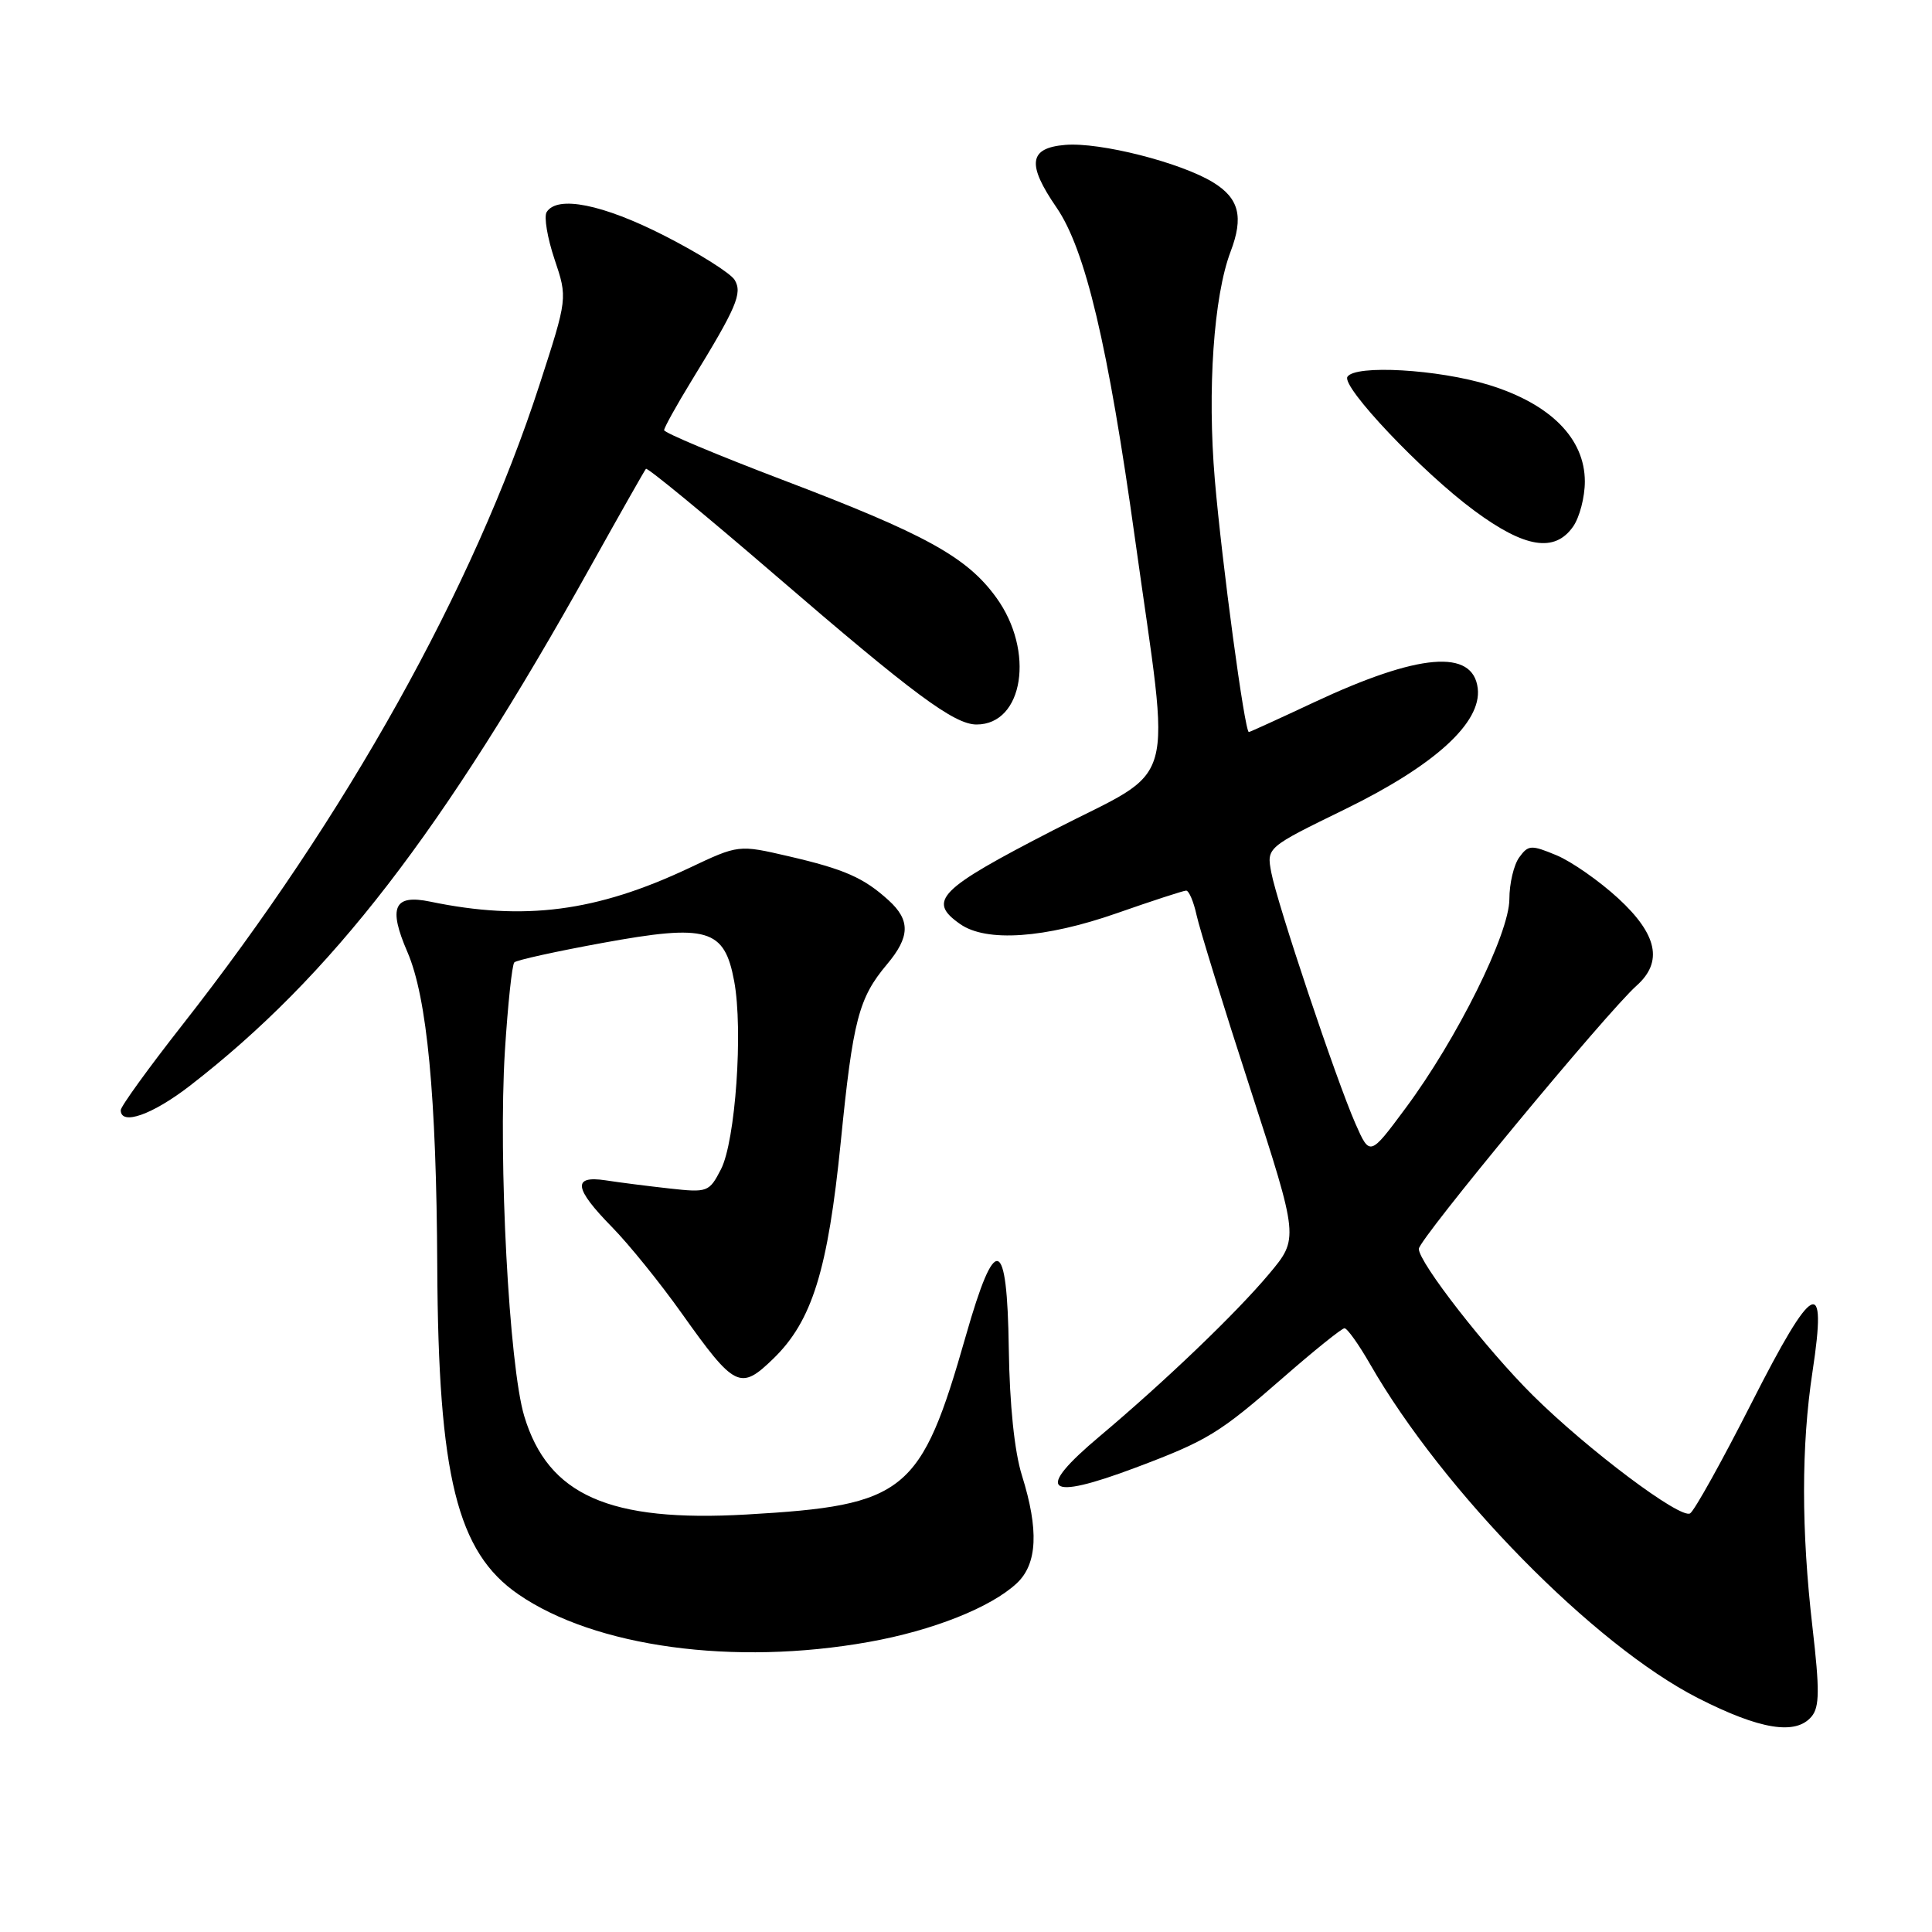 <?xml version="1.0" encoding="UTF-8" standalone="no"?>
<!DOCTYPE svg PUBLIC "-//W3C//DTD SVG 1.1//EN" "http://www.w3.org/Graphics/SVG/1.1/DTD/svg11.dtd" >
<svg xmlns="http://www.w3.org/2000/svg" xmlns:xlink="http://www.w3.org/1999/xlink" version="1.1" viewBox="0 0 256 256">
 <g >
 <path fill="currentColor"
d=" M 240.05 227.44 C 241.10 226.18 241.12 223.91 240.17 215.69 C 238.67 202.73 238.67 191.59 240.17 181.73 C 242.14 168.81 240.28 169.76 232.11 185.86 C 228.19 193.58 224.52 200.18 223.95 200.53 C 222.67 201.32 210.40 192.11 203.12 184.90 C 196.95 178.78 188.00 167.29 188.00 165.48 C 188.00 164.23 212.94 134.09 216.86 130.60 C 220.38 127.46 219.62 123.83 214.44 119.05 C 211.93 116.74 208.24 114.16 206.25 113.33 C 202.89 111.93 202.51 111.95 201.31 113.60 C 200.59 114.58 200.00 117.07 200.00 119.13 C 200.00 123.70 193.07 137.66 186.23 146.86 C 181.51 153.22 181.51 153.22 179.59 148.86 C 177.03 143.03 169.23 119.73 168.45 115.60 C 167.83 112.30 167.83 112.30 178.24 107.22 C 190.11 101.42 196.34 95.75 195.81 91.22 C 195.19 85.95 188.00 86.56 174.14 93.05 C 169.51 95.22 165.61 97.00 165.48 97.00 C 164.93 97.00 161.92 74.65 160.97 63.56 C 159.96 51.67 160.82 39.23 163.06 33.34 C 164.81 28.74 164.19 26.28 160.75 24.17 C 156.47 21.54 145.73 18.81 141.15 19.20 C 136.33 19.60 136.03 21.73 139.99 27.49 C 143.82 33.06 146.83 45.76 150.41 71.50 C 155.15 105.52 156.31 101.39 139.58 110.00 C 124.35 117.84 122.83 119.37 127.22 122.44 C 130.69 124.88 138.46 124.34 148.00 121.00 C 152.68 119.36 156.80 118.02 157.17 118.01 C 157.54 118.01 158.16 119.46 158.55 121.25 C 158.94 123.04 162.14 133.41 165.68 144.30 C 172.10 164.10 172.10 164.10 168.16 168.80 C 163.78 174.02 154.43 182.98 145.72 190.31 C 137.01 197.63 138.54 198.96 150.50 194.46 C 159.99 190.89 161.56 189.93 170.00 182.56 C 174.12 178.96 177.79 176.01 178.15 176.00 C 178.52 176.00 180.04 178.14 181.54 180.75 C 191.22 197.62 211.23 218.00 225.00 225.01 C 233.21 229.19 237.96 229.96 240.05 227.44 Z  M 115.11 217.57 C 123.60 216.06 131.31 212.99 134.74 209.78 C 137.46 207.22 137.67 202.72 135.41 195.50 C 134.42 192.34 133.78 186.17 133.67 178.72 C 133.46 163.76 131.89 163.29 127.98 177.00 C 122.02 197.87 120.05 199.47 98.92 200.68 C 80.74 201.72 72.63 198.13 69.47 187.66 C 67.45 180.97 66.01 153.73 66.90 139.28 C 67.29 133.11 67.85 127.82 68.15 127.52 C 68.44 127.22 73.71 126.06 79.85 124.94 C 93.75 122.40 95.99 123.05 97.28 130.00 C 98.49 136.47 97.45 151.22 95.53 154.94 C 93.97 157.96 93.76 158.04 88.71 157.48 C 85.84 157.16 82.04 156.68 80.25 156.40 C 75.82 155.73 76.05 157.45 81.08 162.58 C 83.33 164.87 87.49 170.02 90.33 174.02 C 97.36 183.91 98.09 184.28 102.47 180.03 C 107.61 175.04 109.70 168.33 111.41 151.27 C 113.02 135.13 113.78 132.24 117.53 127.78 C 120.59 124.14 120.65 121.94 117.75 119.30 C 114.46 116.31 111.92 115.18 104.50 113.46 C 97.86 111.92 97.86 111.92 91.33 115.01 C 79.04 120.81 69.46 122.06 57.00 119.47 C 52.19 118.47 51.41 120.21 53.99 126.16 C 56.59 132.19 57.83 145.20 57.94 167.83 C 58.07 195.62 60.56 205.67 68.69 211.26 C 78.84 218.25 97.27 220.76 115.11 217.57 Z  M 25.16 143.87 C 43.90 129.37 58.63 110.28 78.29 75.00 C 82.12 68.13 85.41 62.33 85.59 62.12 C 85.77 61.91 93.48 68.25 102.71 76.20 C 121.02 91.98 126.44 96.00 129.40 96.00 C 135.63 96.00 137.14 86.25 132.01 79.18 C 128.12 73.80 122.61 70.77 103.63 63.56 C 95.04 60.29 88.00 57.34 88.00 57.00 C 88.00 56.66 89.64 53.71 91.64 50.44 C 97.60 40.72 98.40 38.86 97.35 37.10 C 96.83 36.22 92.66 33.59 88.08 31.25 C 79.87 27.06 73.83 25.85 72.43 28.11 C 72.06 28.72 72.53 31.53 73.48 34.36 C 75.21 39.50 75.21 39.50 71.48 51.00 C 62.74 77.94 45.89 108.13 24.13 135.85 C 19.66 141.55 16.00 146.61 16.00 147.10 C 16.00 149.19 20.19 147.71 25.16 143.87 Z  M 208.44 69.78 C 209.30 68.56 210.00 65.87 210.00 63.81 C 210.00 58.11 205.46 53.53 197.30 51.01 C 190.57 48.93 179.55 48.30 178.54 49.93 C 177.73 51.25 188.44 62.57 195.36 67.67 C 202.05 72.62 206.01 73.25 208.44 69.78 Z "/>
</g>
</svg>